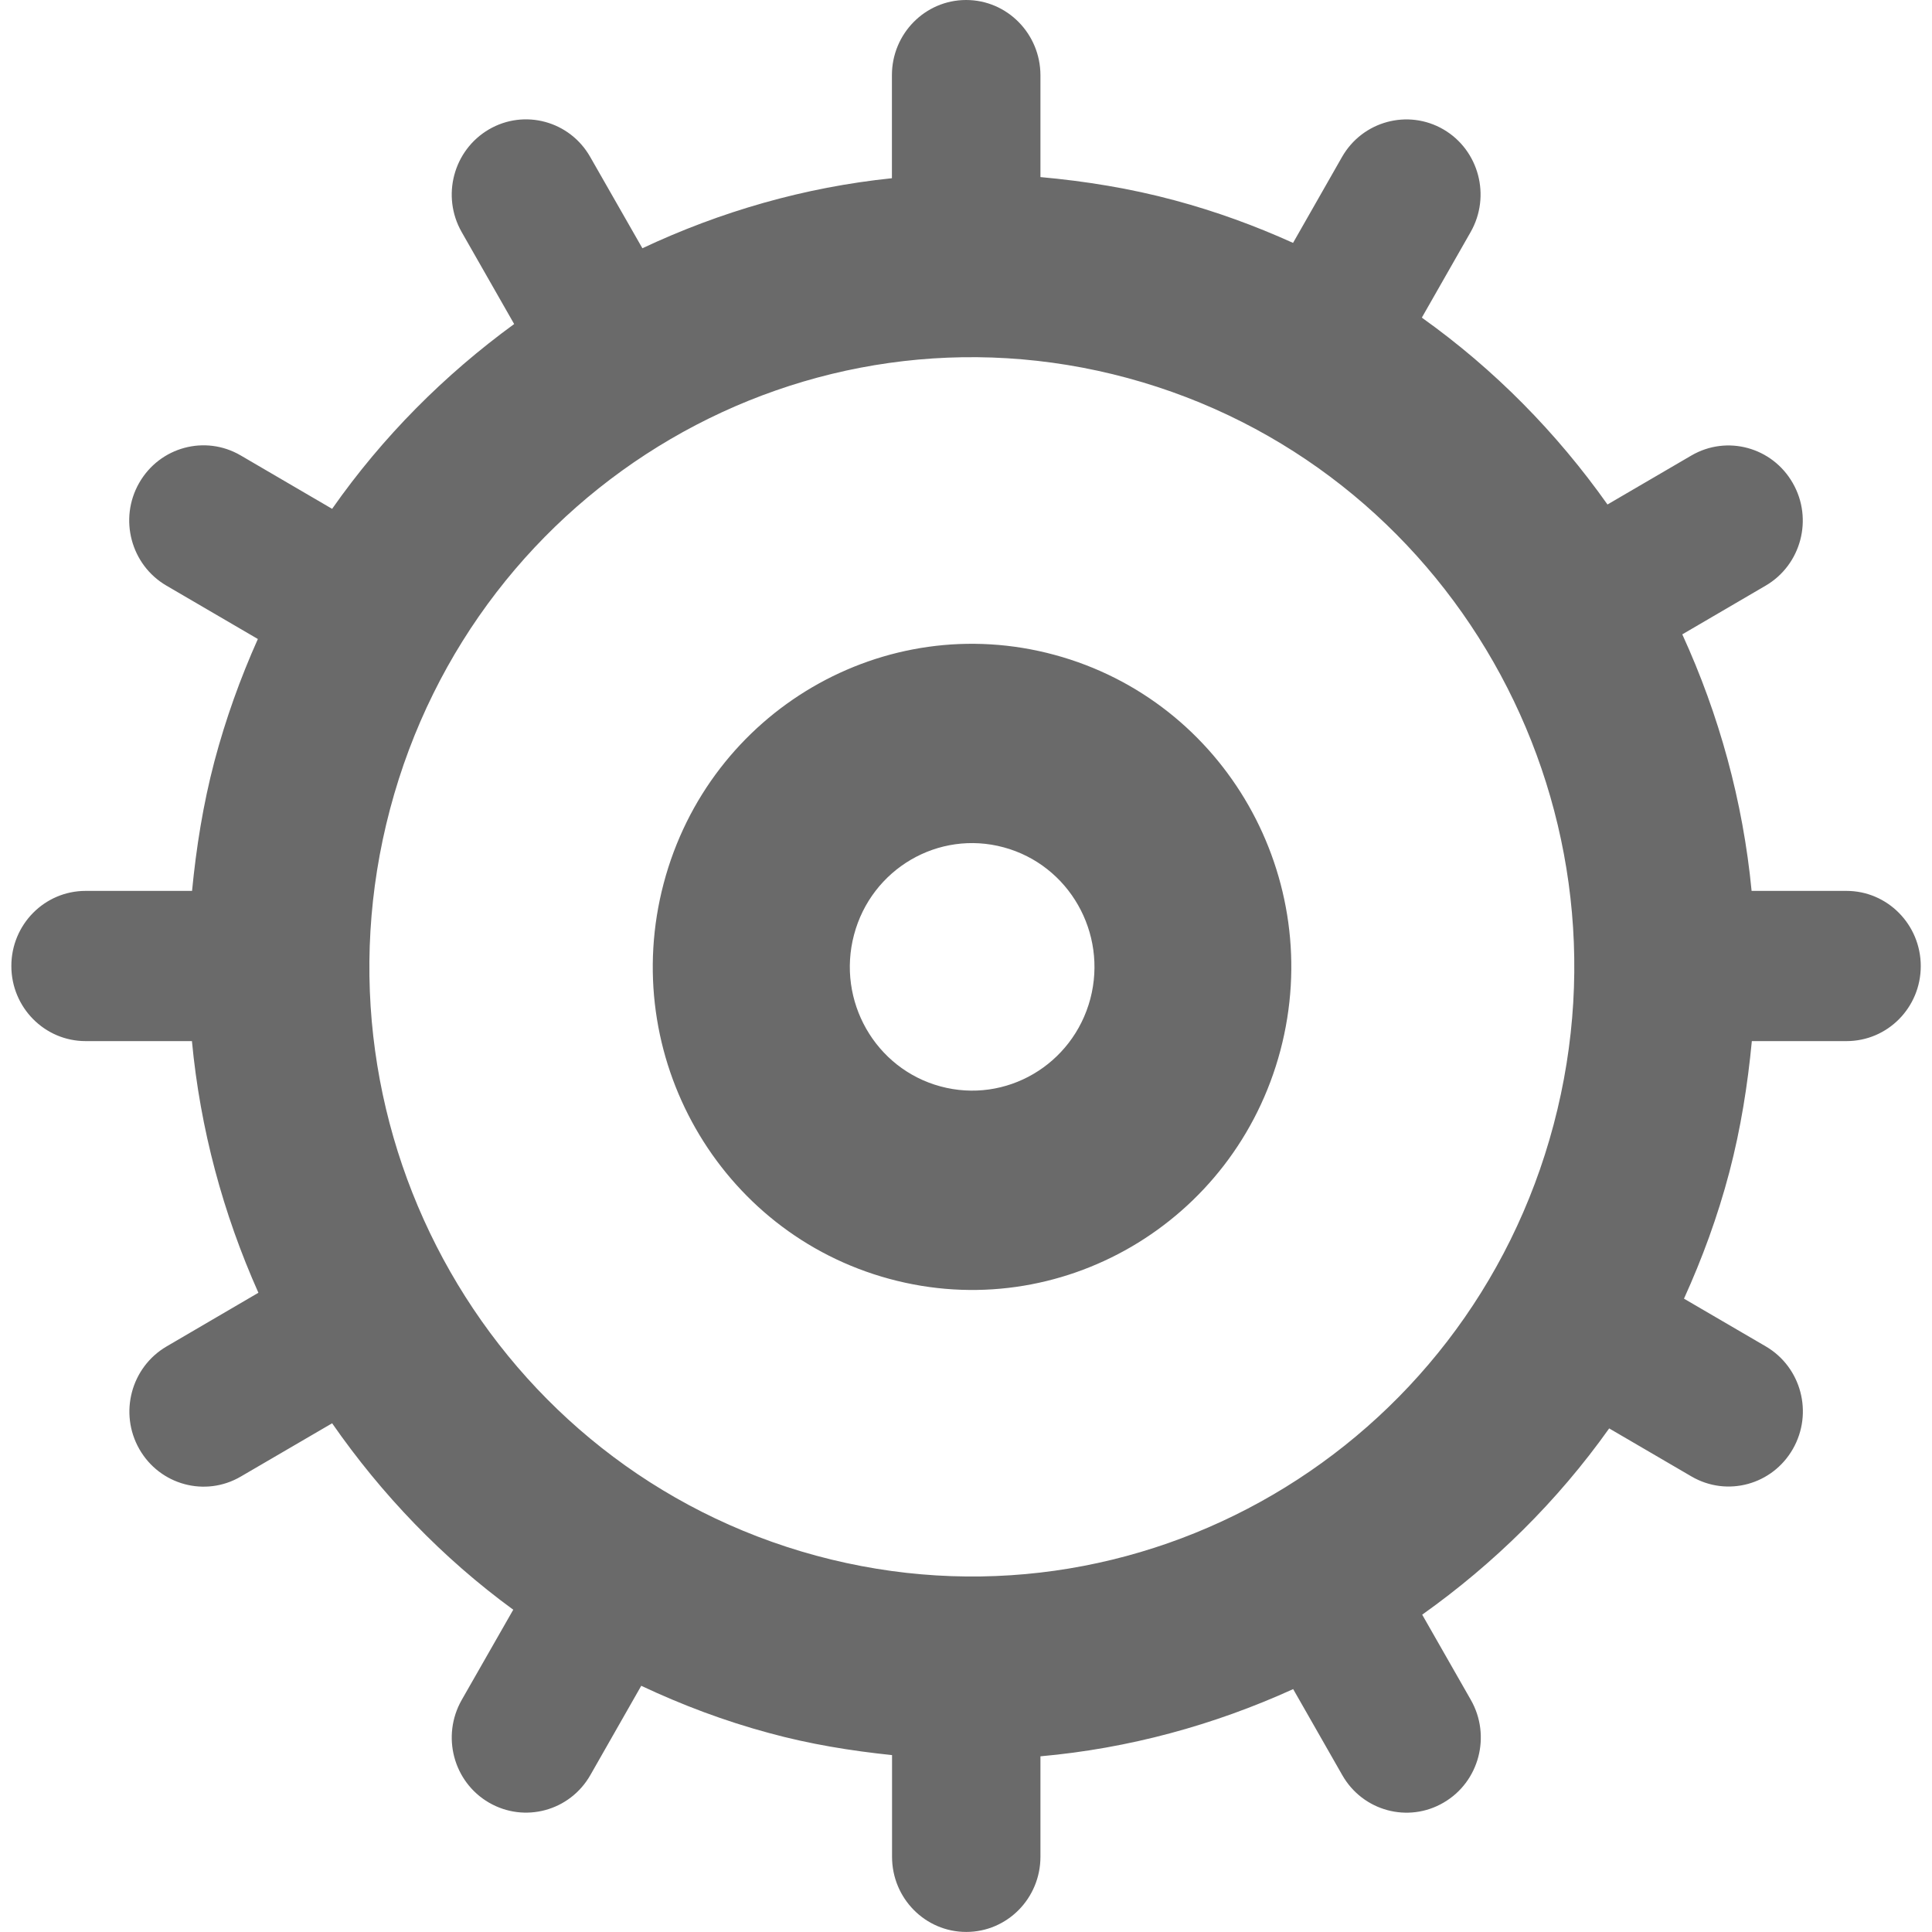 <?xml version="1.0" encoding="utf-8"?>
<!-- Generated by IcoMoon.io -->
<!DOCTYPE svg PUBLIC "-//W3C//DTD SVG 1.1//EN" "http://www.w3.org/Graphics/SVG/1.1/DTD/svg11.dtd">
<svg version="1.1" xmlns="http://www.w3.org/2000/svg" xmlns:xlink="http://www.w3.org/1999/xlink" width="32" height="32" viewBox="0 0 32 32">
<path fill="#6a6a6a" d="M17.468 10.847c-2.82-0.765-5.72 0.929-6.475 3.783s0.918 5.788 3.738 6.552c2.82 0.766 5.719-0.929 6.476-3.782 0.755-2.856-0.918-5.789-3.739-6.553zM18.059 16.545c-0.292 1.094-1.4 1.742-2.482 1.449-1.081-0.292-1.721-1.417-1.432-2.51 0.289-1.094 1.4-1.743 2.481-1.449 1.081 0.293 1.721 1.417 1.433 2.51zM30.583 14.756h-1.571c-0.143-1.486-0.539-2.919-1.148-4.249l1.381-0.807c0.588-0.344 0.79-1.105 0.449-1.699-0.34-0.595-1.091-0.8-1.68-0.456l-1.389 0.811c-0.84-1.187-1.873-2.239-3.075-3.095l0.808-1.417c0.339-0.595 0.139-1.356-0.449-1.7-0.588-0.342-1.341-0.139-1.681 0.456l-0.811 1.423c-0.625-0.283-1.277-0.521-1.958-0.704-0.742-0.2-1.486-0.319-2.226-0.386v-1.688c-0.002-0.686-0.551-1.245-1.231-1.245s-1.229 0.559-1.229 1.245v1.707c-1.446 0.149-2.839 0.551-4.133 1.16l-0.864-1.512c-0.338-0.596-1.091-0.8-1.679-0.456-0.587 0.344-0.79 1.104-0.45 1.7l0.869 1.523c-1.152 0.84-2.178 1.866-3.015 3.061l-1.515-0.885c-0.588-0.344-1.341-0.14-1.681 0.456-0.34 0.595-0.137 1.357 0.45 1.7l1.516 0.885c-0.289 0.646-0.532 1.32-0.72 2.028-0.188 0.715-0.301 1.431-0.37 2.144h-1.763c-0.68 0-1.23 0.557-1.23 1.244s0.551 1.244 1.23 1.244h1.761c0.137 1.455 0.517 2.86 1.101 4.168l-1.522 0.89c-0.587 0.344-0.79 1.104-0.45 1.7 0.34 0.595 1.093 0.799 1.681 0.454l1.512-0.882c0.819 1.178 1.824 2.229 3 3.088l-0.854 1.495c-0.339 0.597-0.138 1.356 0.45 1.699 0.589 0.343 1.341 0.141 1.681-0.455l0.843-1.479c0.671 0.316 1.377 0.583 2.116 0.782 0.68 0.186 1.359 0.295 2.038 0.366v1.684c0 0.689 0.551 1.245 1.229 1.245 0.68 0 1.229-0.558 1.229-1.245v-1.664c1.461-0.13 2.872-0.516 4.186-1.113l0.813 1.424c0.339 0.596 1.093 0.8 1.68 0.455 0.589-0.343 0.789-1.105 0.45-1.7l-0.806-1.412c1.185-0.842 2.238-1.876 3.097-3.085l1.362 0.795c0.59 0.345 1.341 0.14 1.681-0.455 0.34-0.596 0.139-1.355-0.45-1.699l-1.354-0.79c0.302-0.665 0.558-1.361 0.751-2.094 0.19-0.725 0.304-1.449 0.373-2.172h1.568c0.681 0 1.23-0.556 1.23-1.243-0.001-0.687-0.551-1.245-1.231-1.245zM25.733 18.627c-1.426 5.384-6.895 8.581-12.217 7.139-5.323-1.443-8.481-6.978-7.056-12.364 1.426-5.386 6.896-8.582 12.219-7.14 5.323 1.444 8.48 6.98 7.054 12.365z"></path>
</svg>
